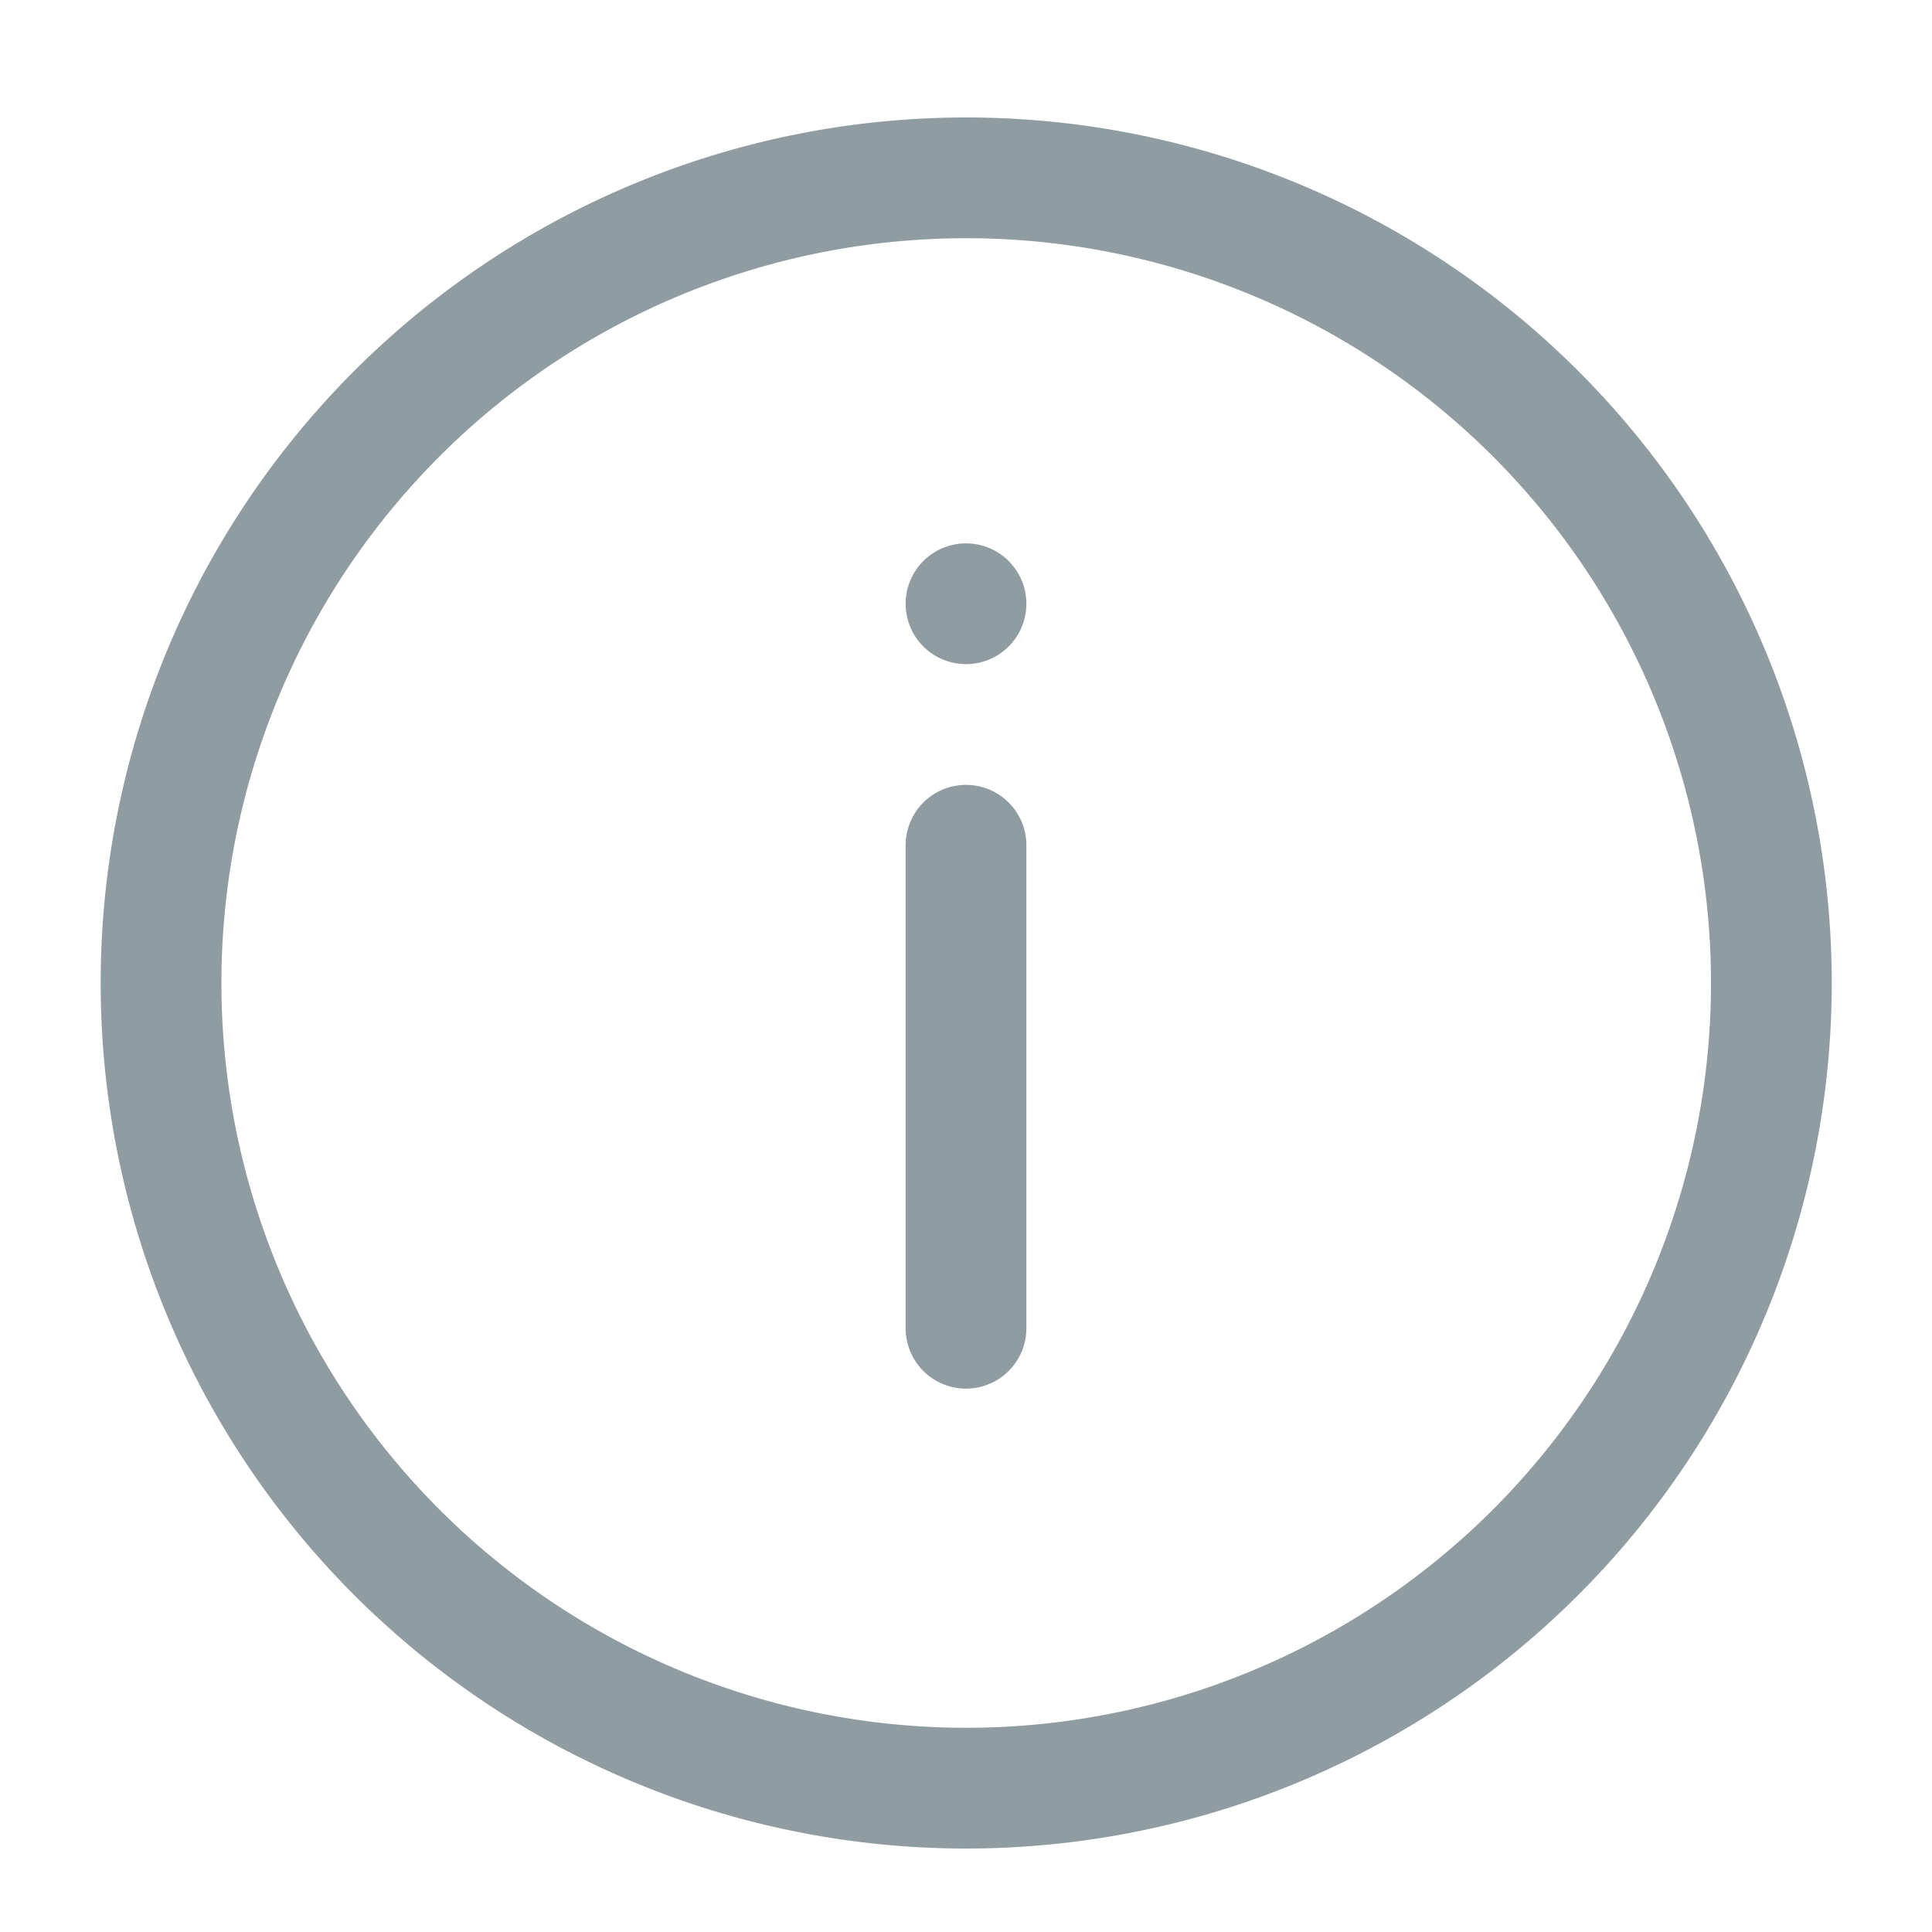<svg width="16" xmlns="http://www.w3.org/2000/svg" height="16" fill="none"><defs><clipPath id="a" class="frame-clip frame-clip-def"><rect rx="0" ry="0" width="16" height="16"/></clipPath></defs><g clip-path="url(#a)"><g class="fills"><rect rx="0" ry="0" width="16" height="16" class="frame-background"/></g><g class="frame-children"><path d="M8 7v4m0-6Zm6.666 2.918a6.668 6.668 0 1 1-13.332.162 6.668 6.668 0 0 1 13.332-.162Z" style="fill: none;" class="fills"/><g class="strokes"><path d="M8 7v4m0-6h0Zm6.666 2.918a6.668 6.668 0 1 1-13.332.162 6.668 6.668 0 0 1 13.332-.162Zh0Z" style="fill: none; stroke-width: 1; stroke: rgb(143, 157, 163); stroke-opacity: 1; stroke-linecap: round;" class="stroke-shape"/></g></g></g></svg>